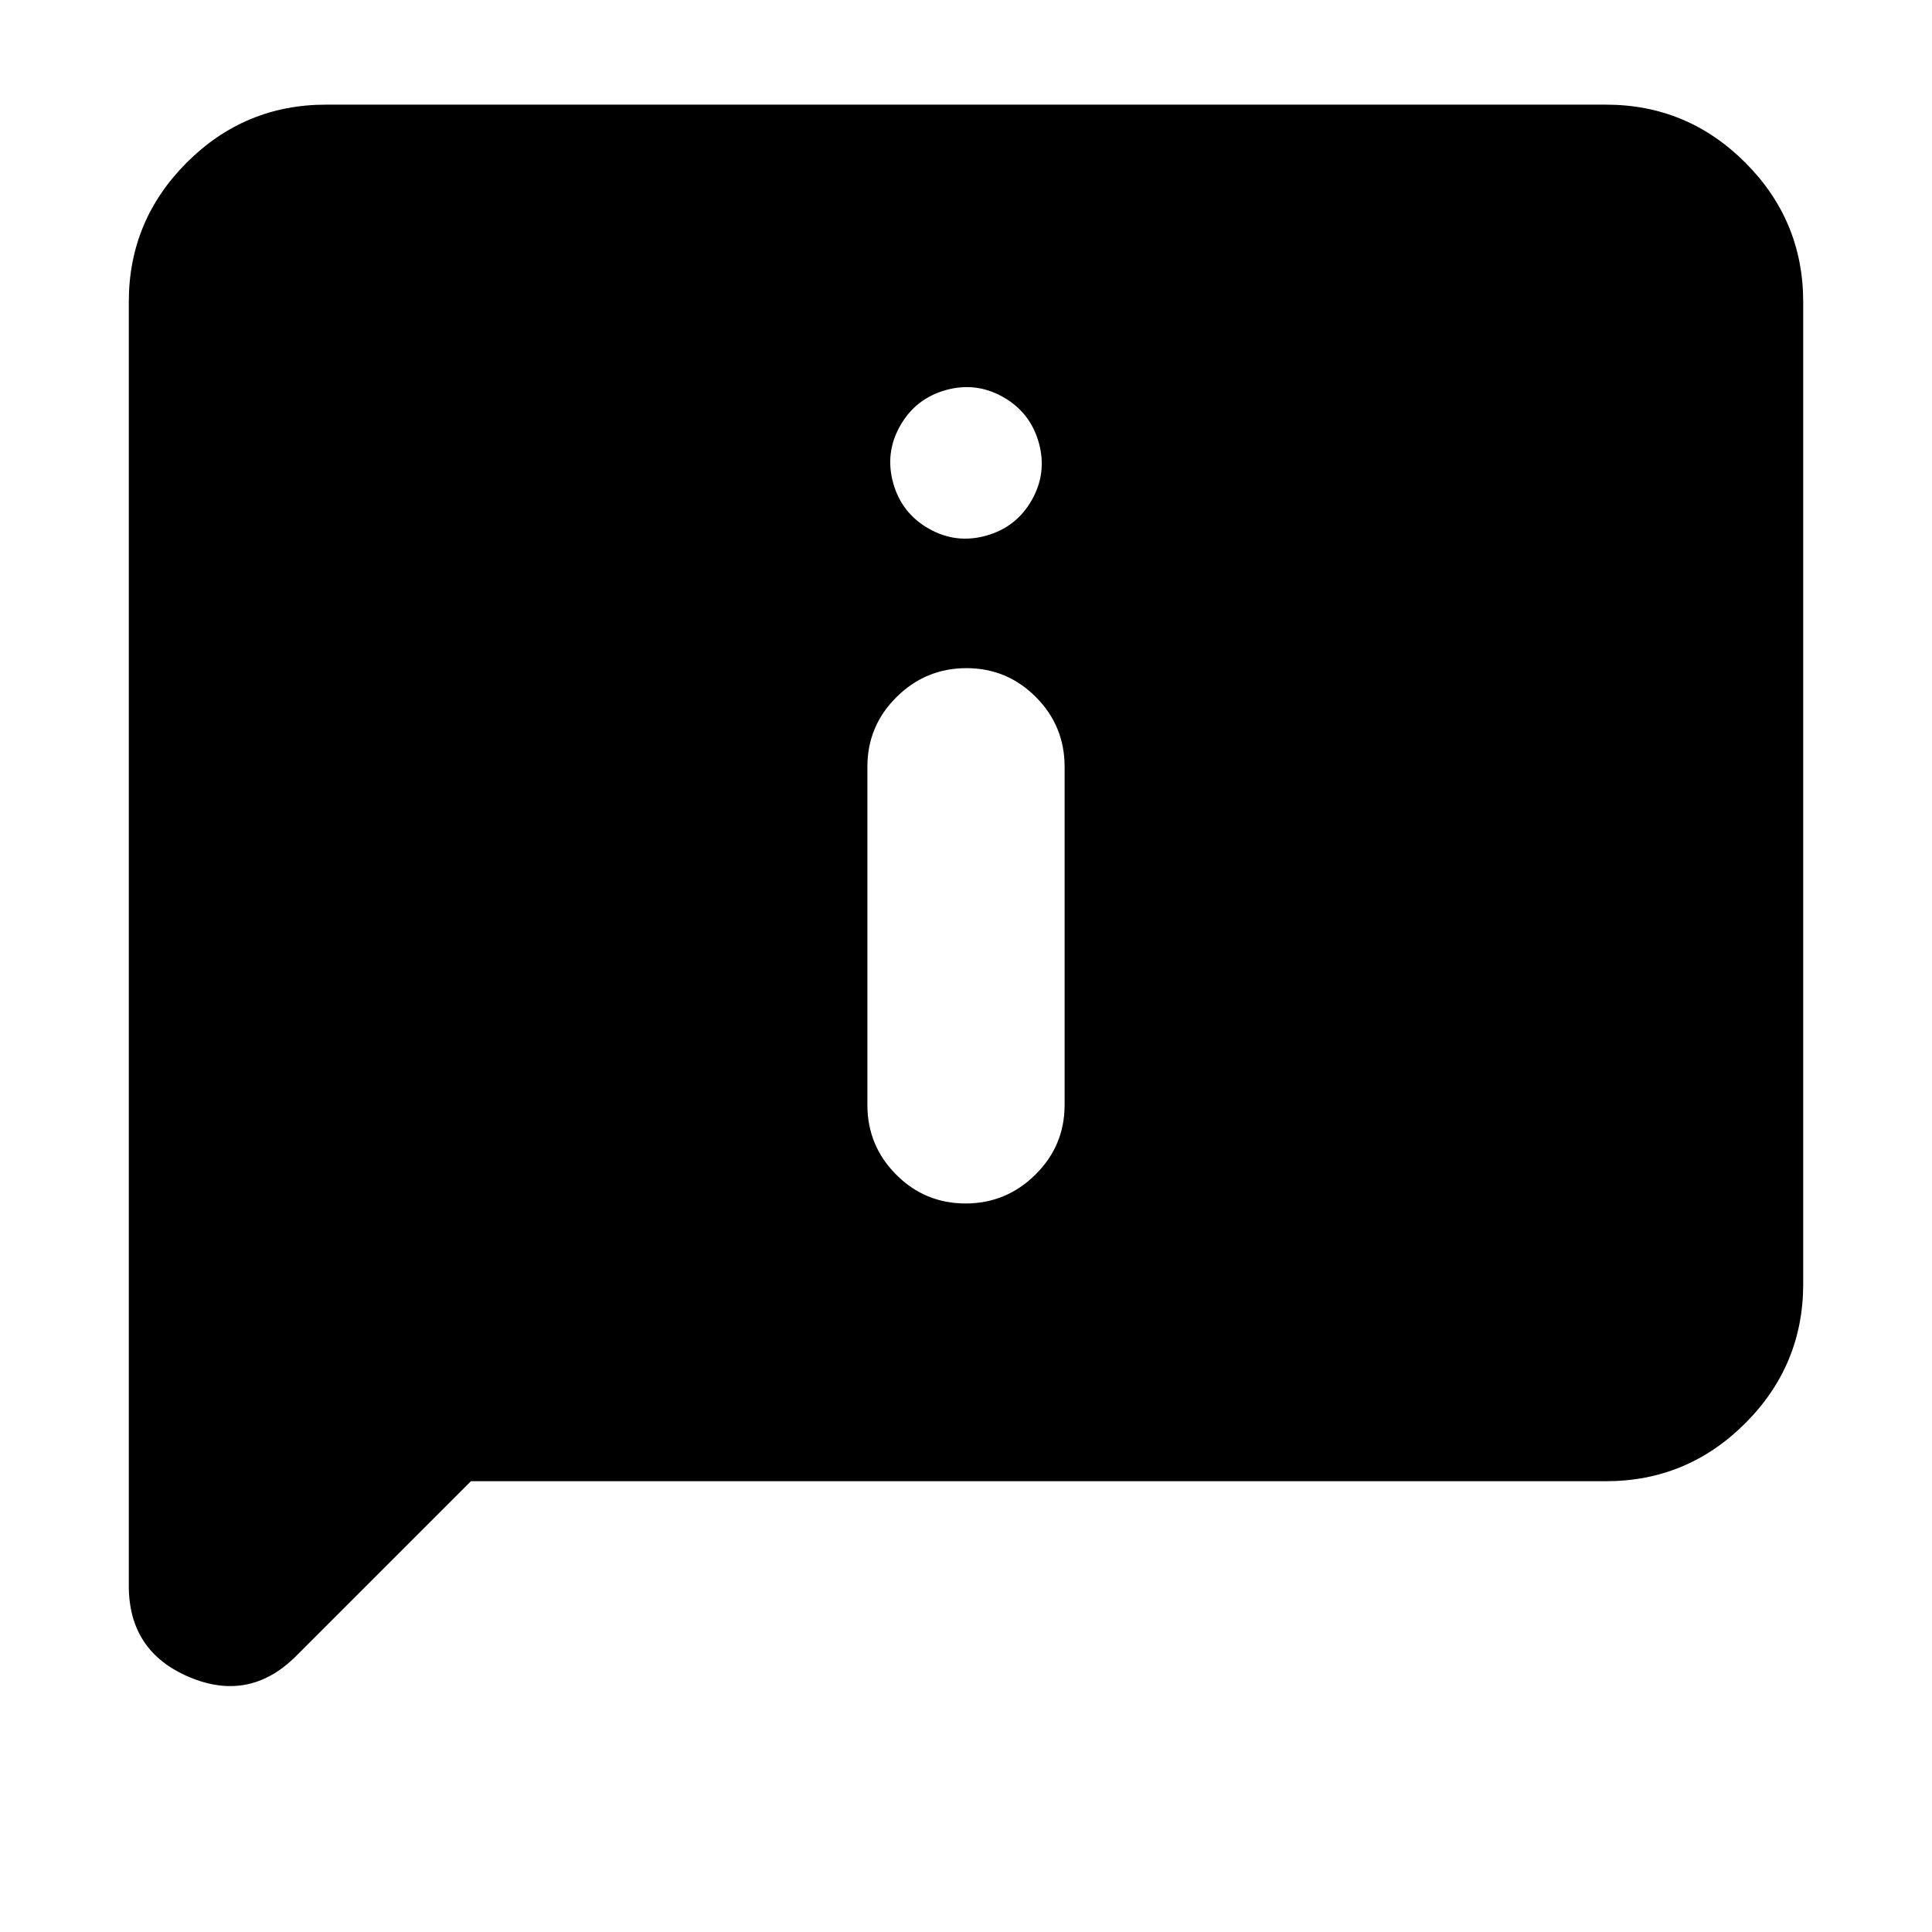 <svg xmlns="http://www.w3.org/2000/svg" height="20" viewBox="0 -960 960 960" width="20"><path d="M443.82-720q4.18 15 17.68 22.68 13.5 7.67 28.5 3.5 15-4.18 22.68-17.68 7.67-13.5 3.5-28.5-4.18-15-17.68-22.68-13.5-7.67-28.5-3.5-15 4.18-22.68 17.68-7.67 13.5-3.5 28.5Zm35.97 358q20.21 0 34.71-14.35T529-411v-168q0-20.3-14.29-34.65Q500.42-628 480.21-628t-34.71 14.35Q431-599.3 431-579v168q0 20.3 14.29 34.65Q459.58-362 479.79-362ZM234-224l-86.88 86.88Q124-114 94-126.69 64-139.38 64-172v-638q0-40.42 28.79-69.21Q121.58-908 162-908h636q40.42 0 69.21 28.79Q896-850.42 896-810v488q0 40.43-28.79 69.21Q838.42-224 798-224H234Z"/></svg>